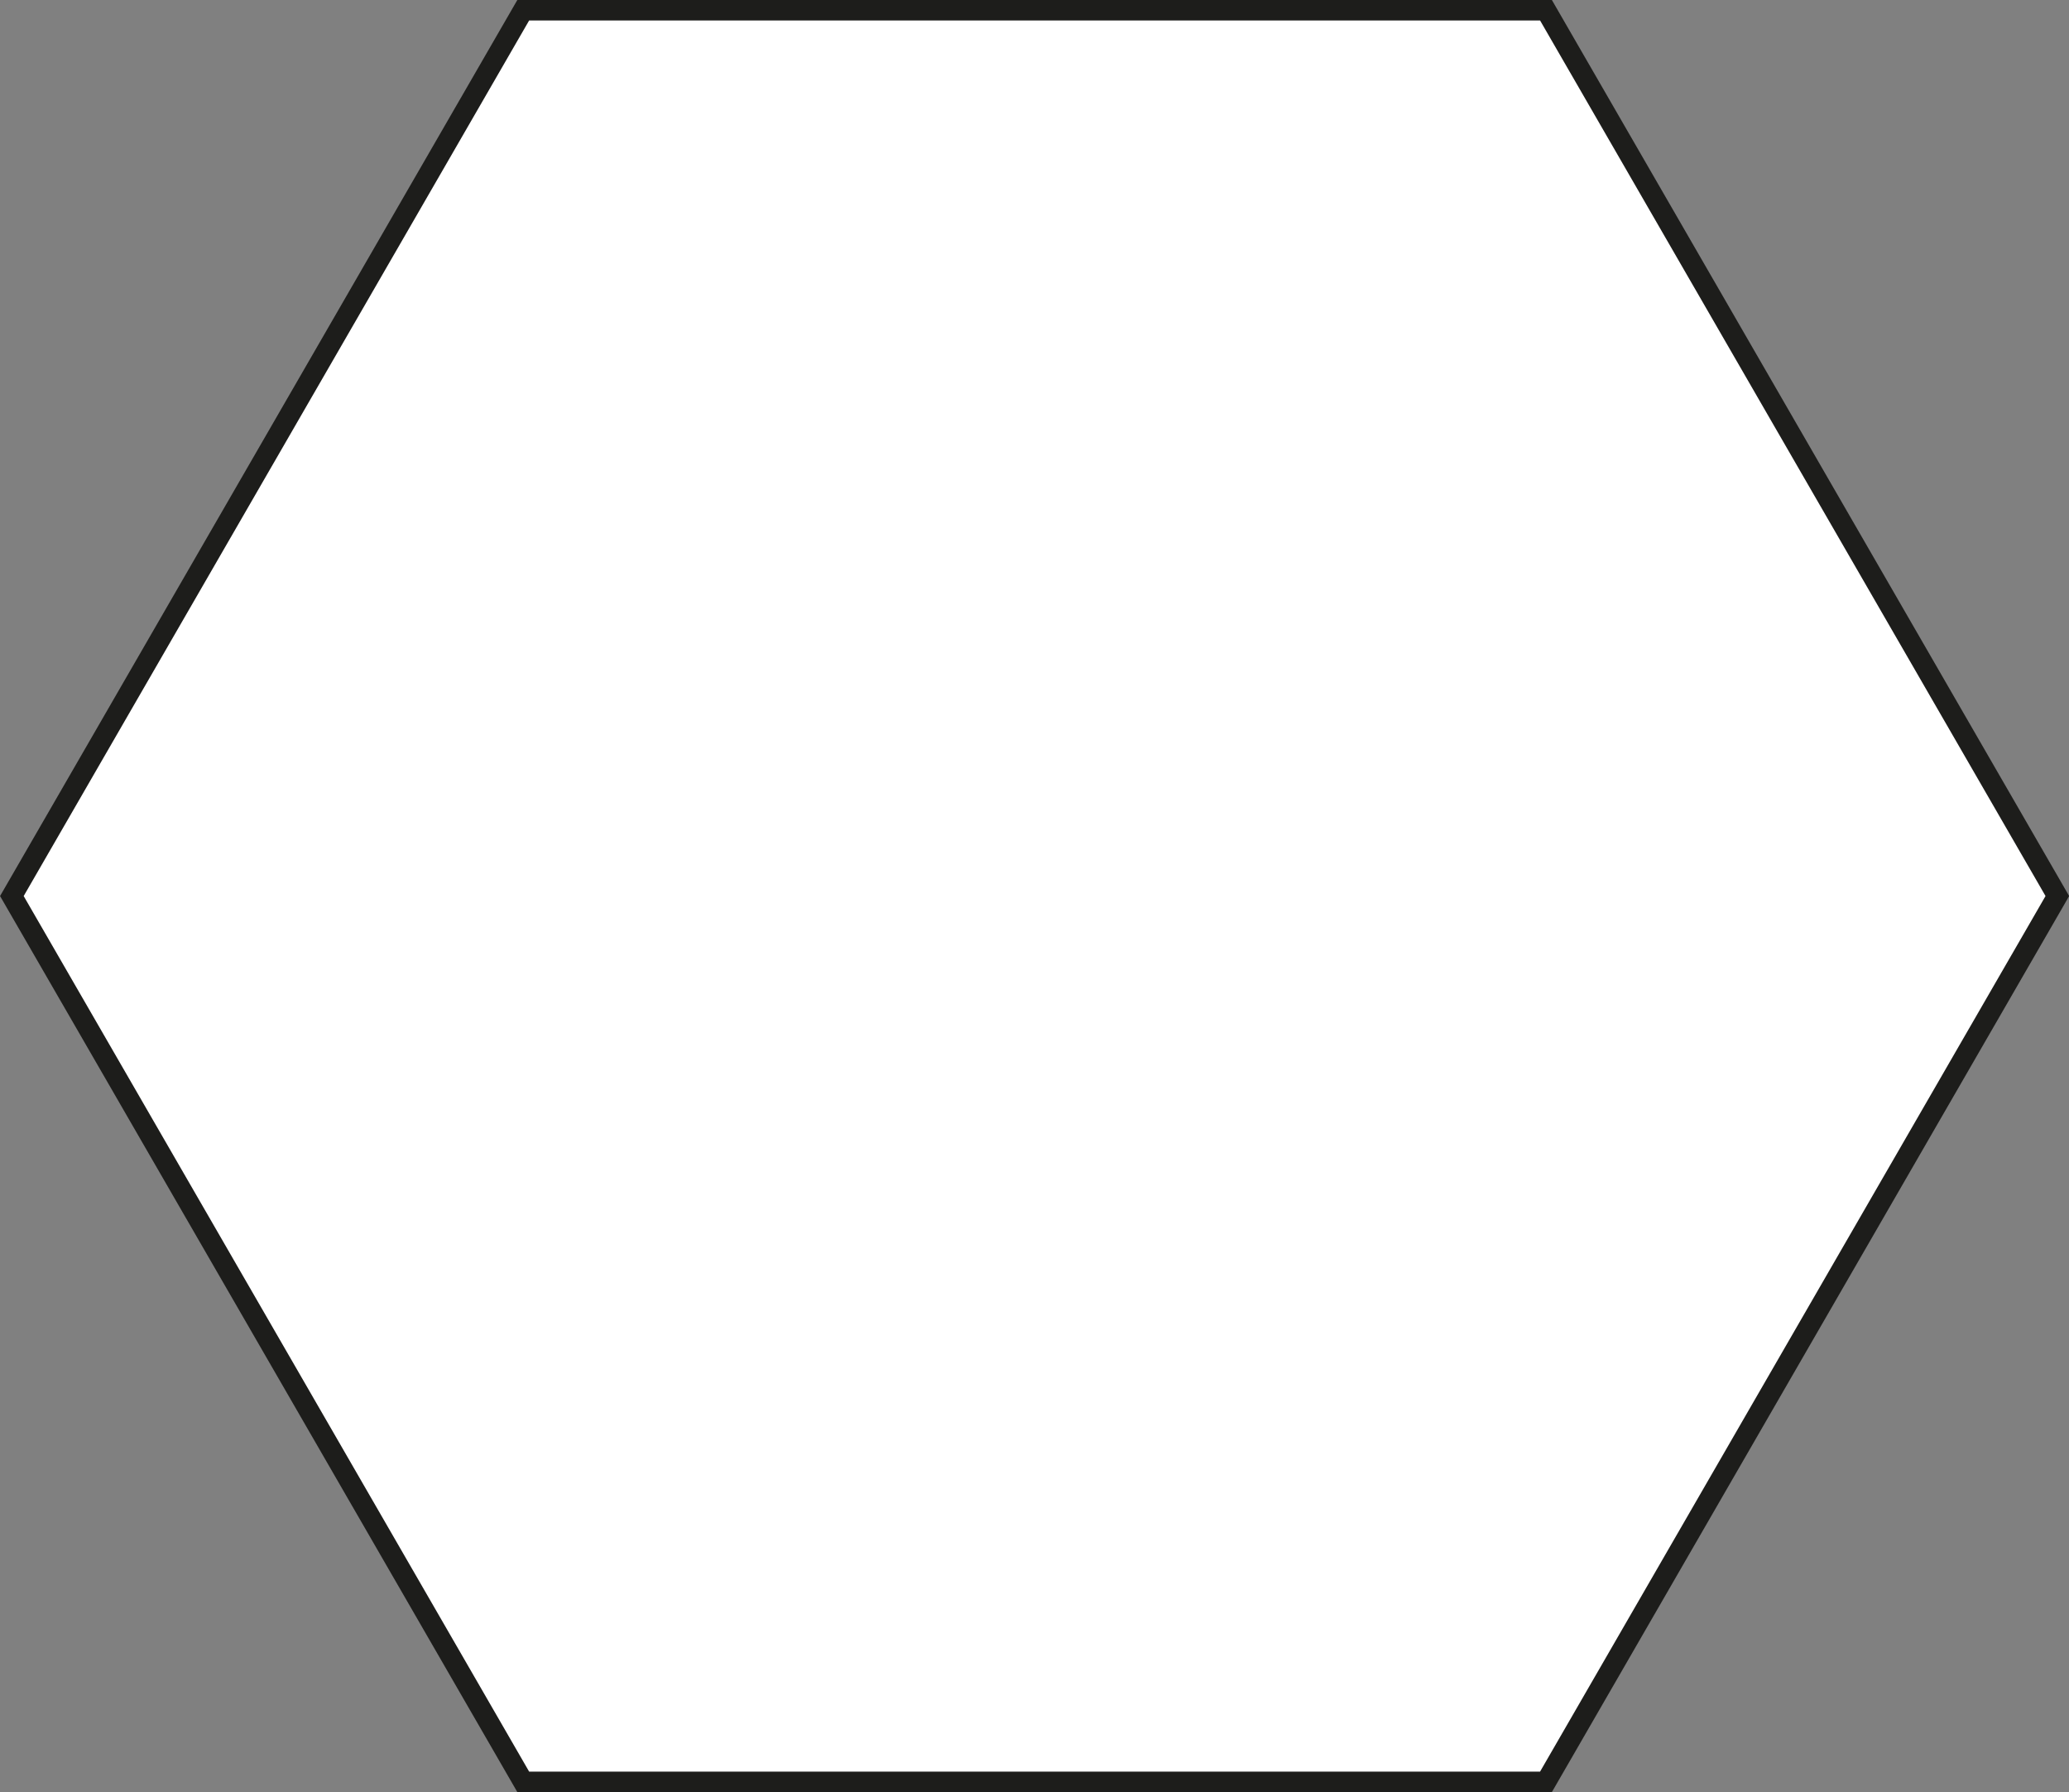 <svg id="Слой_1" data-name="Слой 1" xmlns="http://www.w3.org/2000/svg" viewBox="0 0 101.15 87.6"><rect x="0" y="0" width="101.15" height="87.6" fill="#808080" stroke="none"/><defs><style>.cls-1{fill:#fff;stroke:#1d1d1b;stroke-miterlimit:10;}</style></defs><title>hexogen</title><polygon class="cls-1" points="25.58 0.5 75.58 0.5 100.58 43.8 75.58 87.1 25.58 87.1 0.58 43.8 25.58 0.5"/></svg>